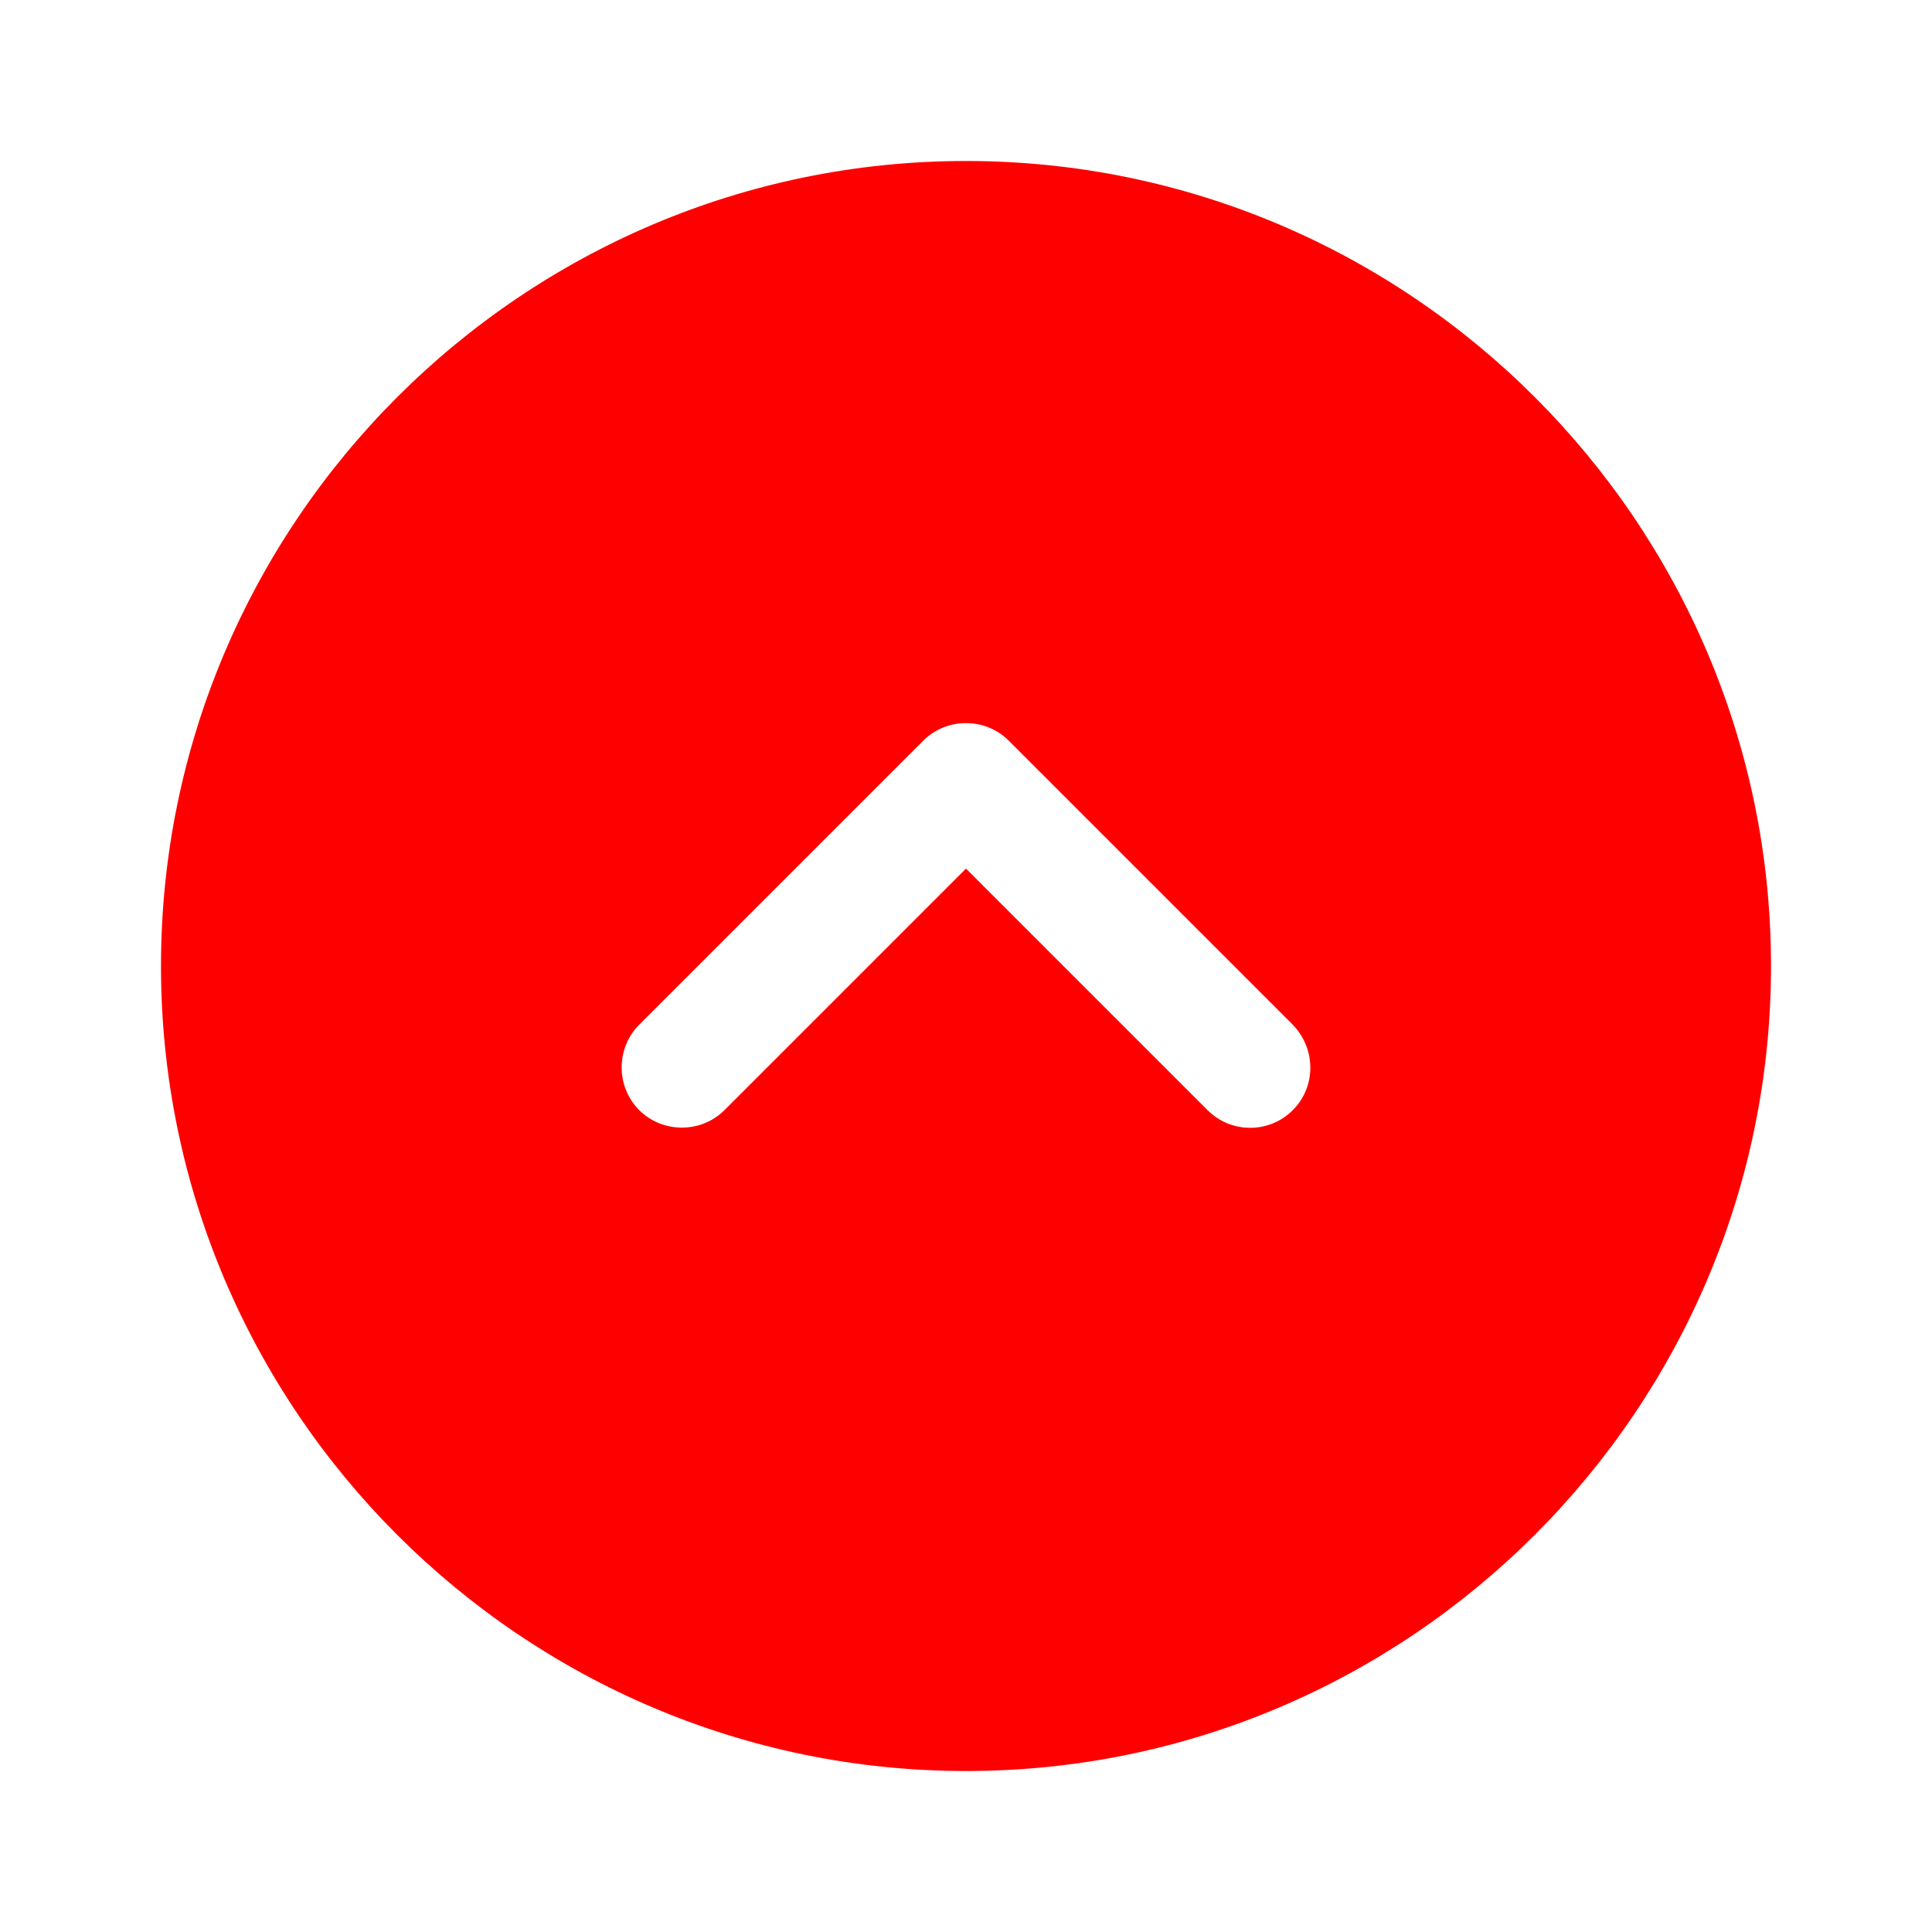 <svg width="64" height="64" viewBox="0 0 64 64" fill="none" xmlns="http://www.w3.org/2000/svg">
<path d="M32 5.333C17.307 5.333 5.333 17.307 5.333 32C5.333 46.693 17.307 58.667 32 58.667C46.693 58.667 58.667 46.693 58.667 32C58.667 17.307 46.693 5.333 32 5.333ZM42.827 36.773C42.427 37.173 41.92 37.36 41.413 37.36C40.907 37.36 40.4 37.173 40 36.773L32 28.773L24 36.773C23.227 37.547 21.947 37.547 21.173 36.773C20.4 36 20.4 34.72 21.173 33.947L30.587 24.533C31.36 23.76 32.64 23.76 33.413 24.533L42.827 33.947C43.6 34.747 43.6 36 42.827 36.773Z" fill="#FF0000"/>
</svg>
